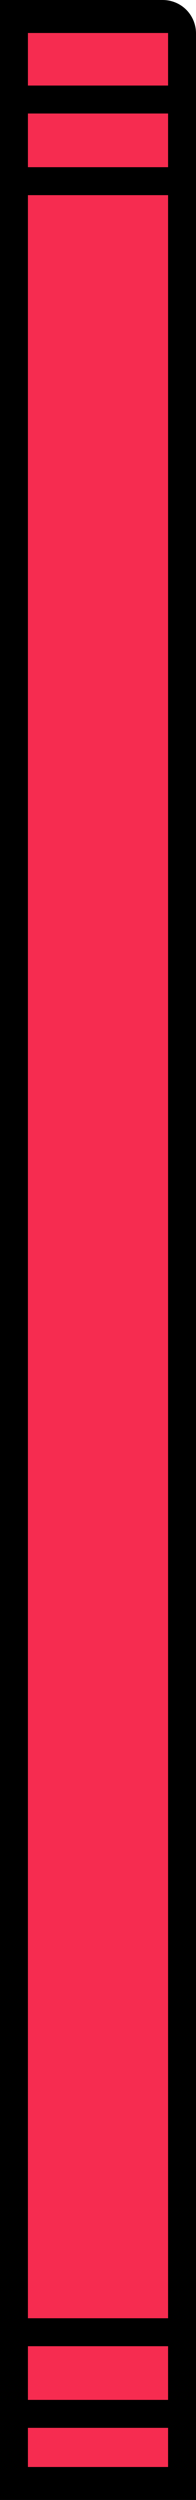 <?xml version="1.0" encoding="UTF-8"?>
<svg id="Layer_2" xmlns="http://www.w3.org/2000/svg" version="1.1" viewBox="0 0 35.1 447.1">
  <!-- Generator: Adobe Illustrator 29.1.0, SVG Export Plug-In . SVG Version: 2.1.0 Build 142)  -->
  <defs>
    <style>
      .st0 {
        fill: #f62c50;
      }
    </style>
  </defs>
  <g id="Layer_1-2">
    <g>
      <rect class="st0" x="2.5" y="3" width="30.1" height="441.2"/>
      <path d="M0,0v447.1h35.1V6C35.1,2.7,32.5,0,29.1,0H0ZM30.1,441.2H5V5.9h25.1v435.2Z"/>
    </g>
  </g>
  <g>
    <rect x="2.3" y="429.2" width="30.1" height="5"/>
    <rect x="2.3" y="414.6" width="30.1" height="5"/>
    <rect x="2.3" y="29.9" width="30.1" height="5"/>
    <rect x="2.3" y="15.3" width="30.1" height="5"/>
  </g>
</svg>